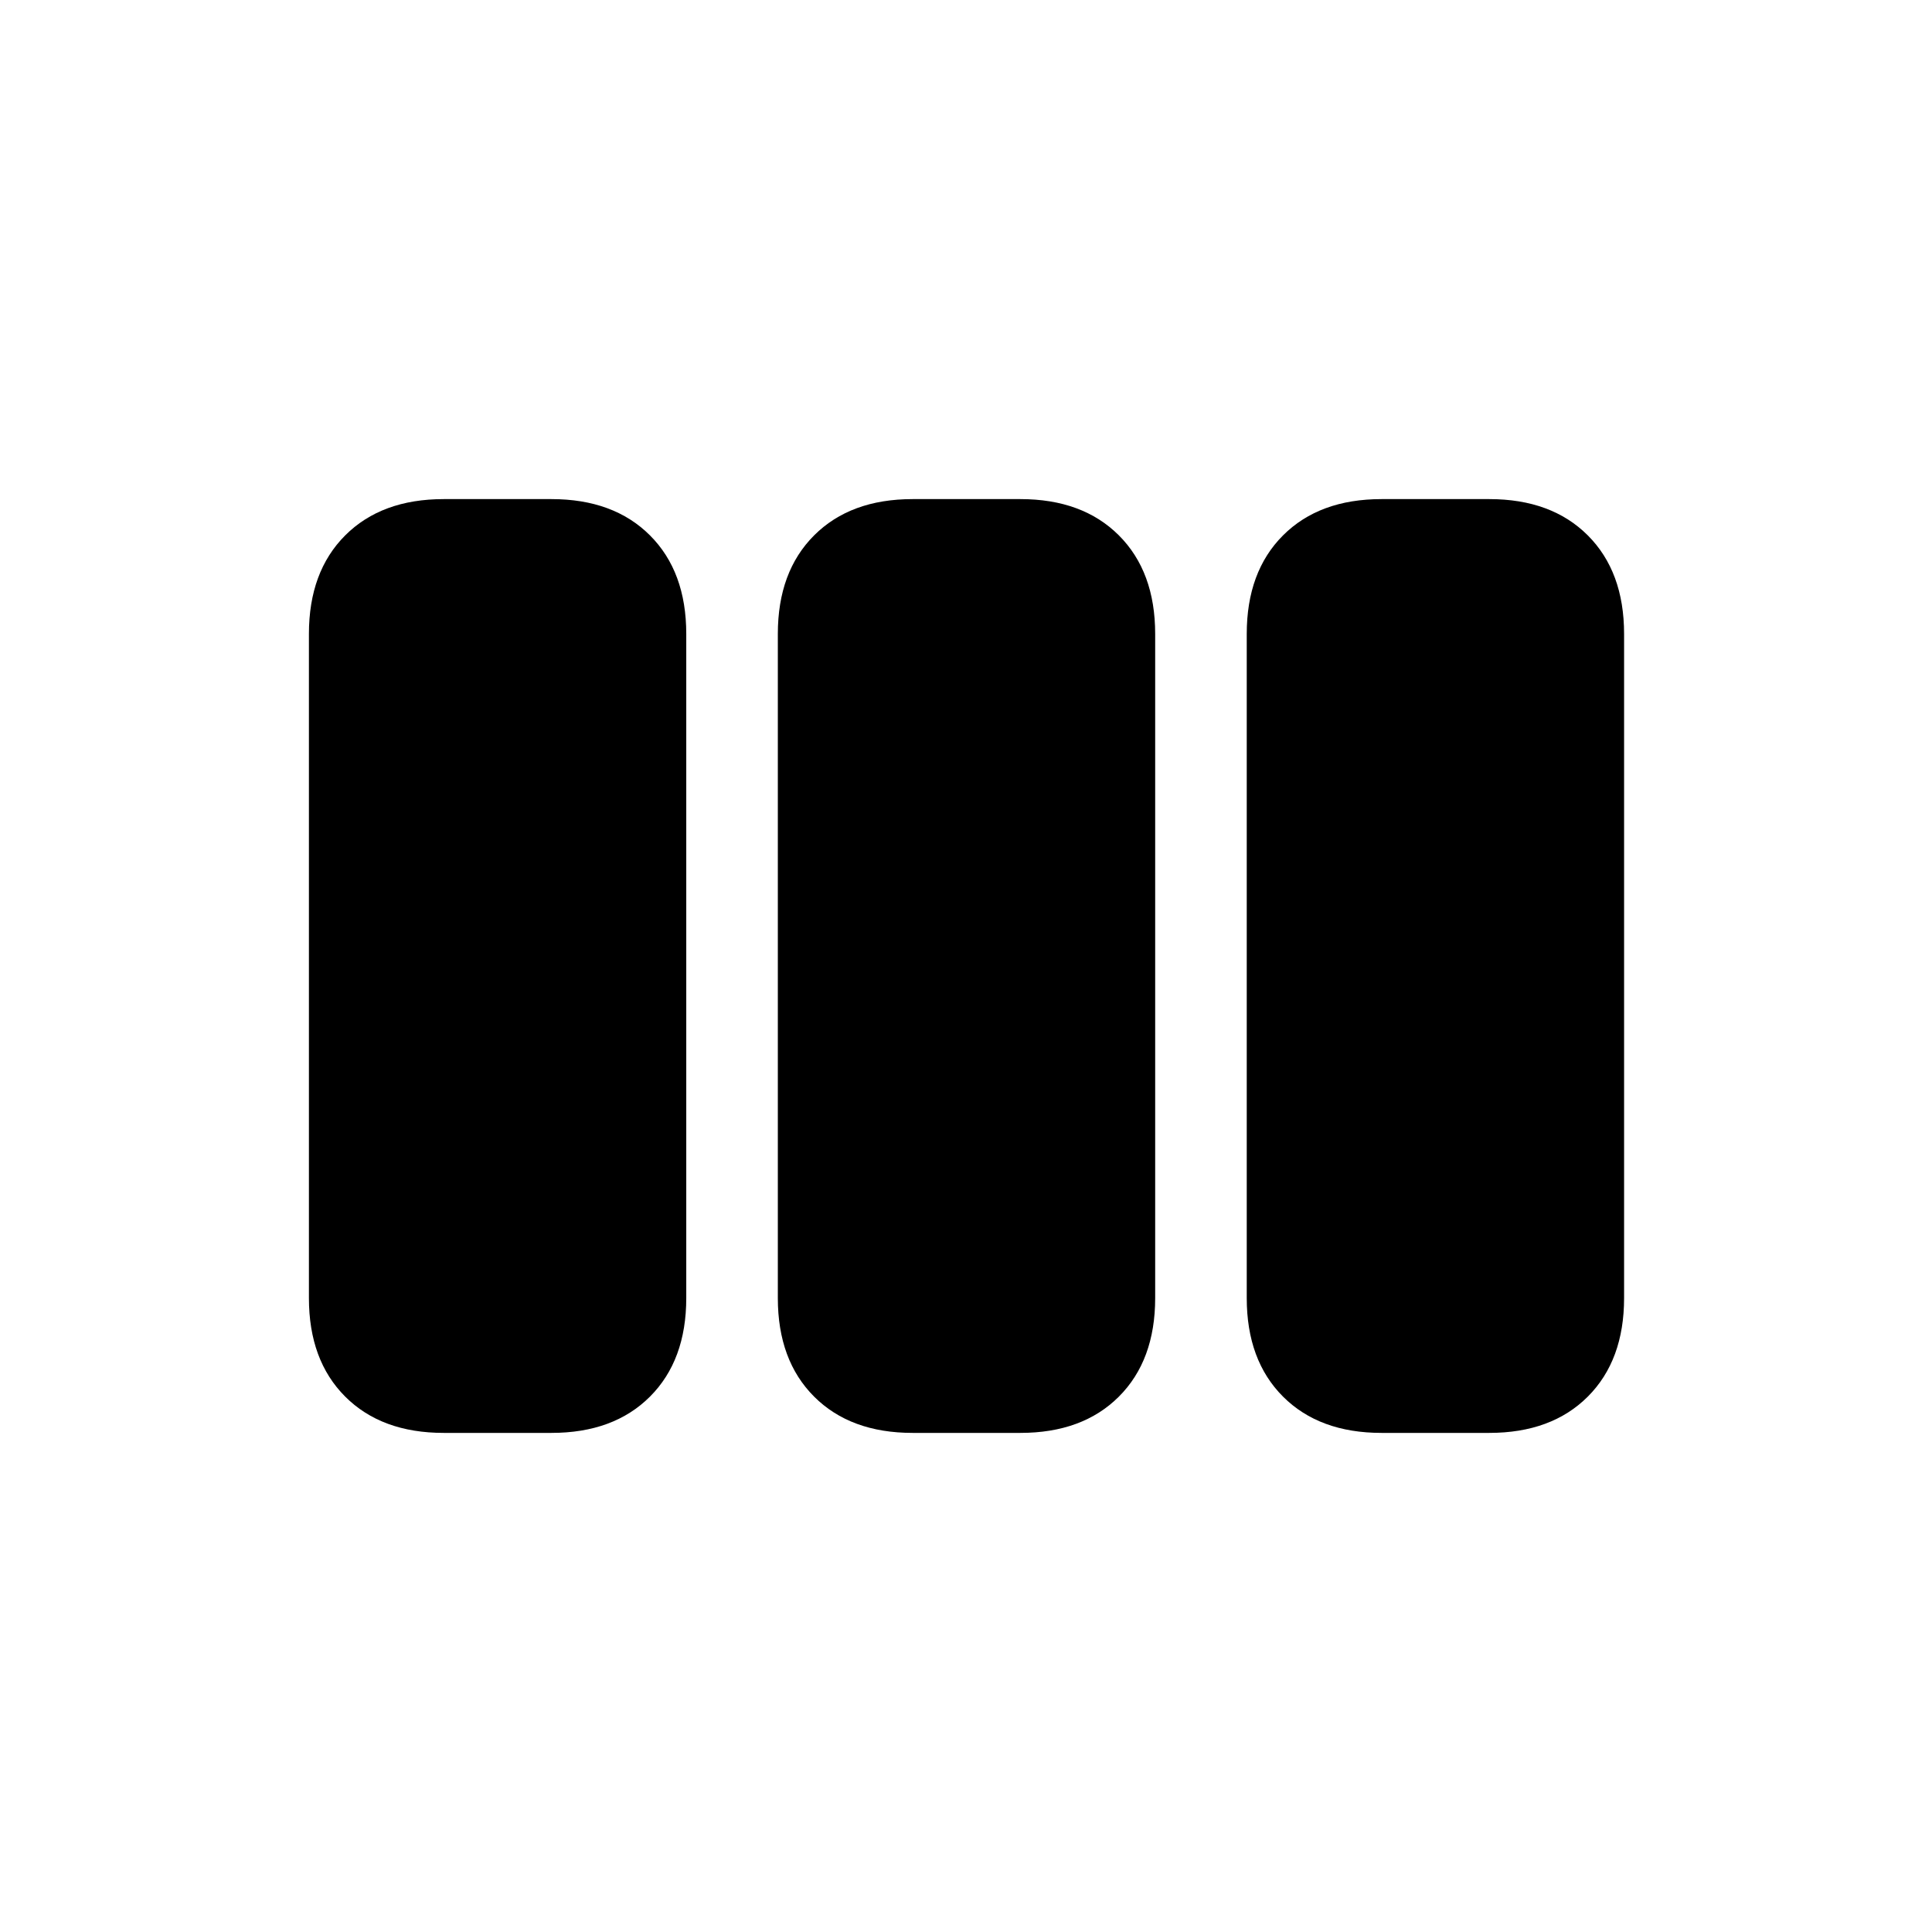 <svg xmlns="http://www.w3.org/2000/svg" height="20" viewBox="0 -960 960 960" width="20"><path d="M220.5-248q-30.94 0-48.97-18.03Q153.5-284.06 153.5-315v-330q0-30.94 18.03-48.97Q189.56-712 220.5-712H274q30.94 0 48.97 18.03Q341-675.94 341-645v330q0 30.94-18.03 48.97Q304.94-248 274-248h-53.5Zm233 0q-30.94 0-48.97-18.03Q386.5-284.06 386.5-315v-330q0-30.94 18.03-48.97Q422.56-712 453.5-712H507q30.94 0 48.97 18.03Q574-675.94 574-645v330q0 30.94-18.03 48.97Q537.94-248 507-248h-53.5Zm233 0q-30.94 0-48.97-18.03Q619.5-284.06 619.5-315v-330q0-30.94 18.03-48.97Q655.56-712 686.5-712H740q30.94 0 48.97 18.03Q807-675.94 807-645v330q0 30.94-18.03 48.97Q770.94-248 740-248h-53.5Z"/></svg>